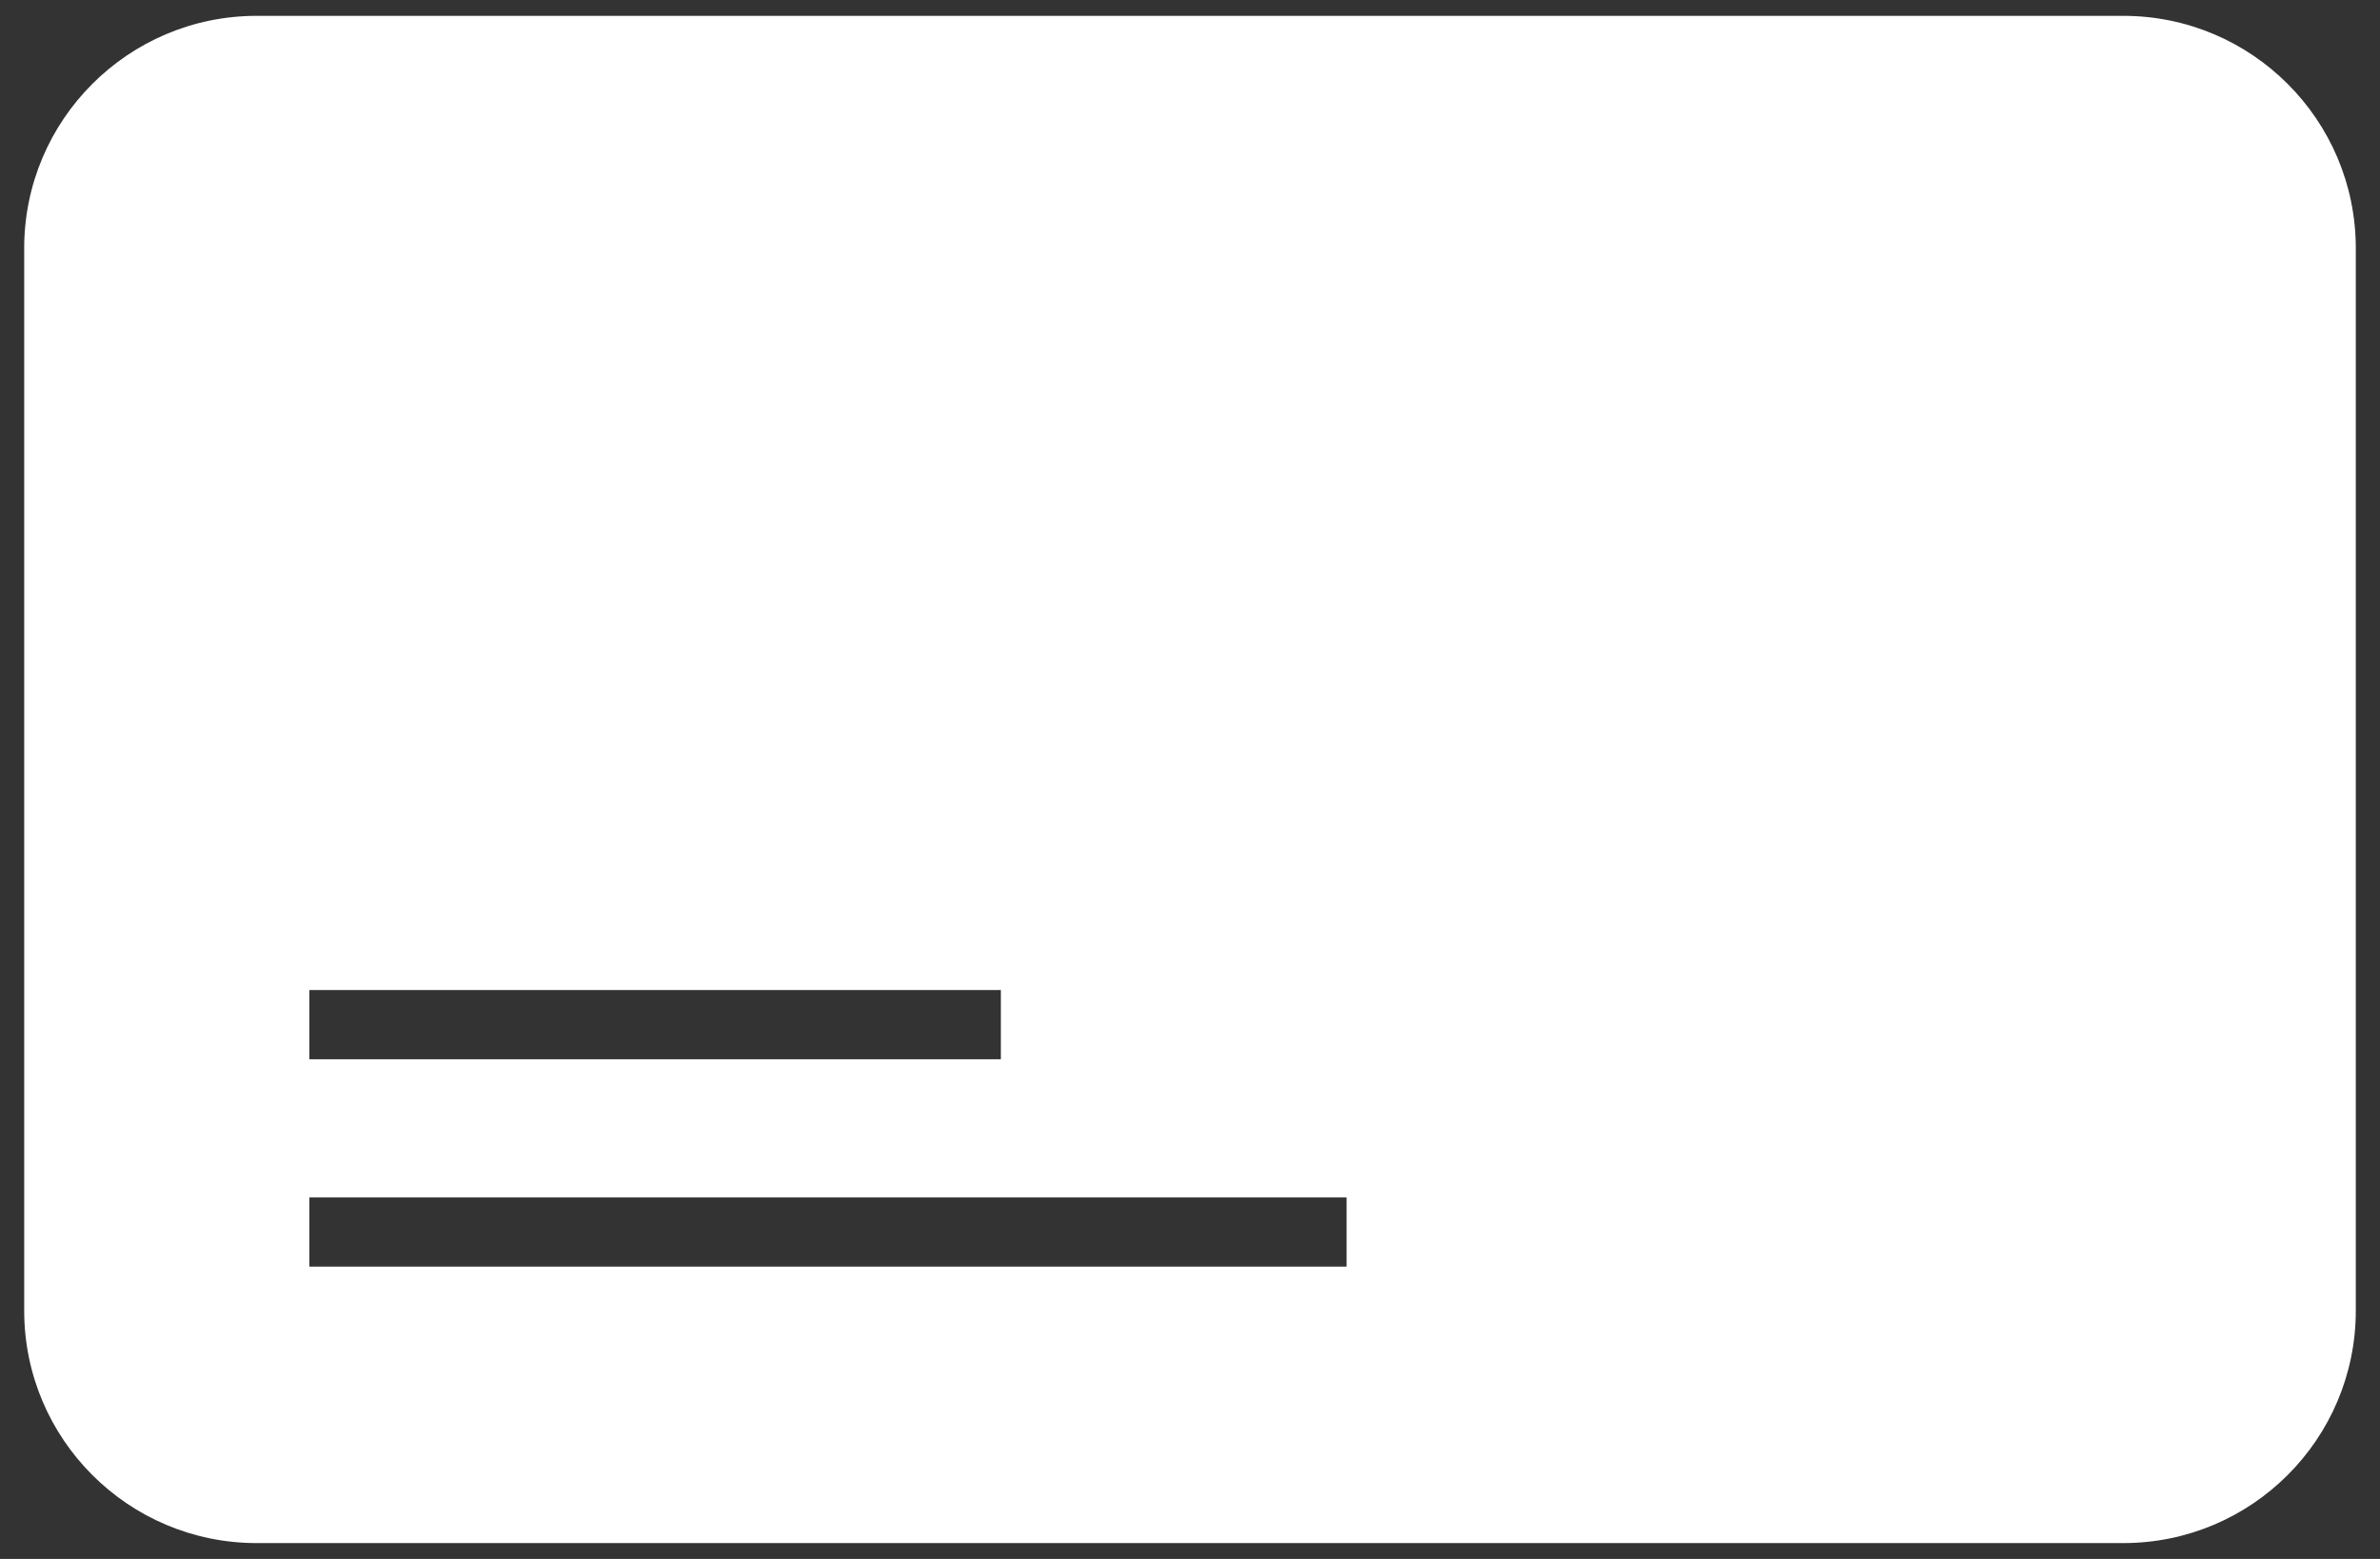<?xml version="1.0" encoding="utf-8"?>
<!-- Generator: Adobe Illustrator 17.1.0, SVG Export Plug-In . SVG Version: 6.00 Build 0)  -->
<!DOCTYPE svg PUBLIC "-//W3C//DTD SVG 1.1//EN" "http://www.w3.org/Graphics/SVG/1.1/DTD/svg11.dtd">
<svg version="1.1" id="Layer_1" xmlns="http://www.w3.org/2000/svg" xmlns:xlink="http://www.w3.org/1999/xlink" x="0px" y="0px"
	 viewBox="0 0 174 114" enable-background="new 0 0 174 114" xml:space="preserve">
<rect x="0" y="0" width="174" height="114" fill="#333333" stroke="none"/>
<path fill-rule="evenodd" clip-rule="evenodd" fill="#FFFFFF" d="M155.231,1.159H18.769c-9.389,0-17,7.611-17,17v77.682
	c0,9.389,7.611,17,17,17h136.462c9.389,0,17-7.611,17-17V18.159C172.231,8.77,164.62,1.159,155.231,1.159z M73.172,72.399v5.06
	H22.617v-5.06H73.172z M98.449,92.624H22.617v-5.06h75.832V92.624z"/>
</svg>
